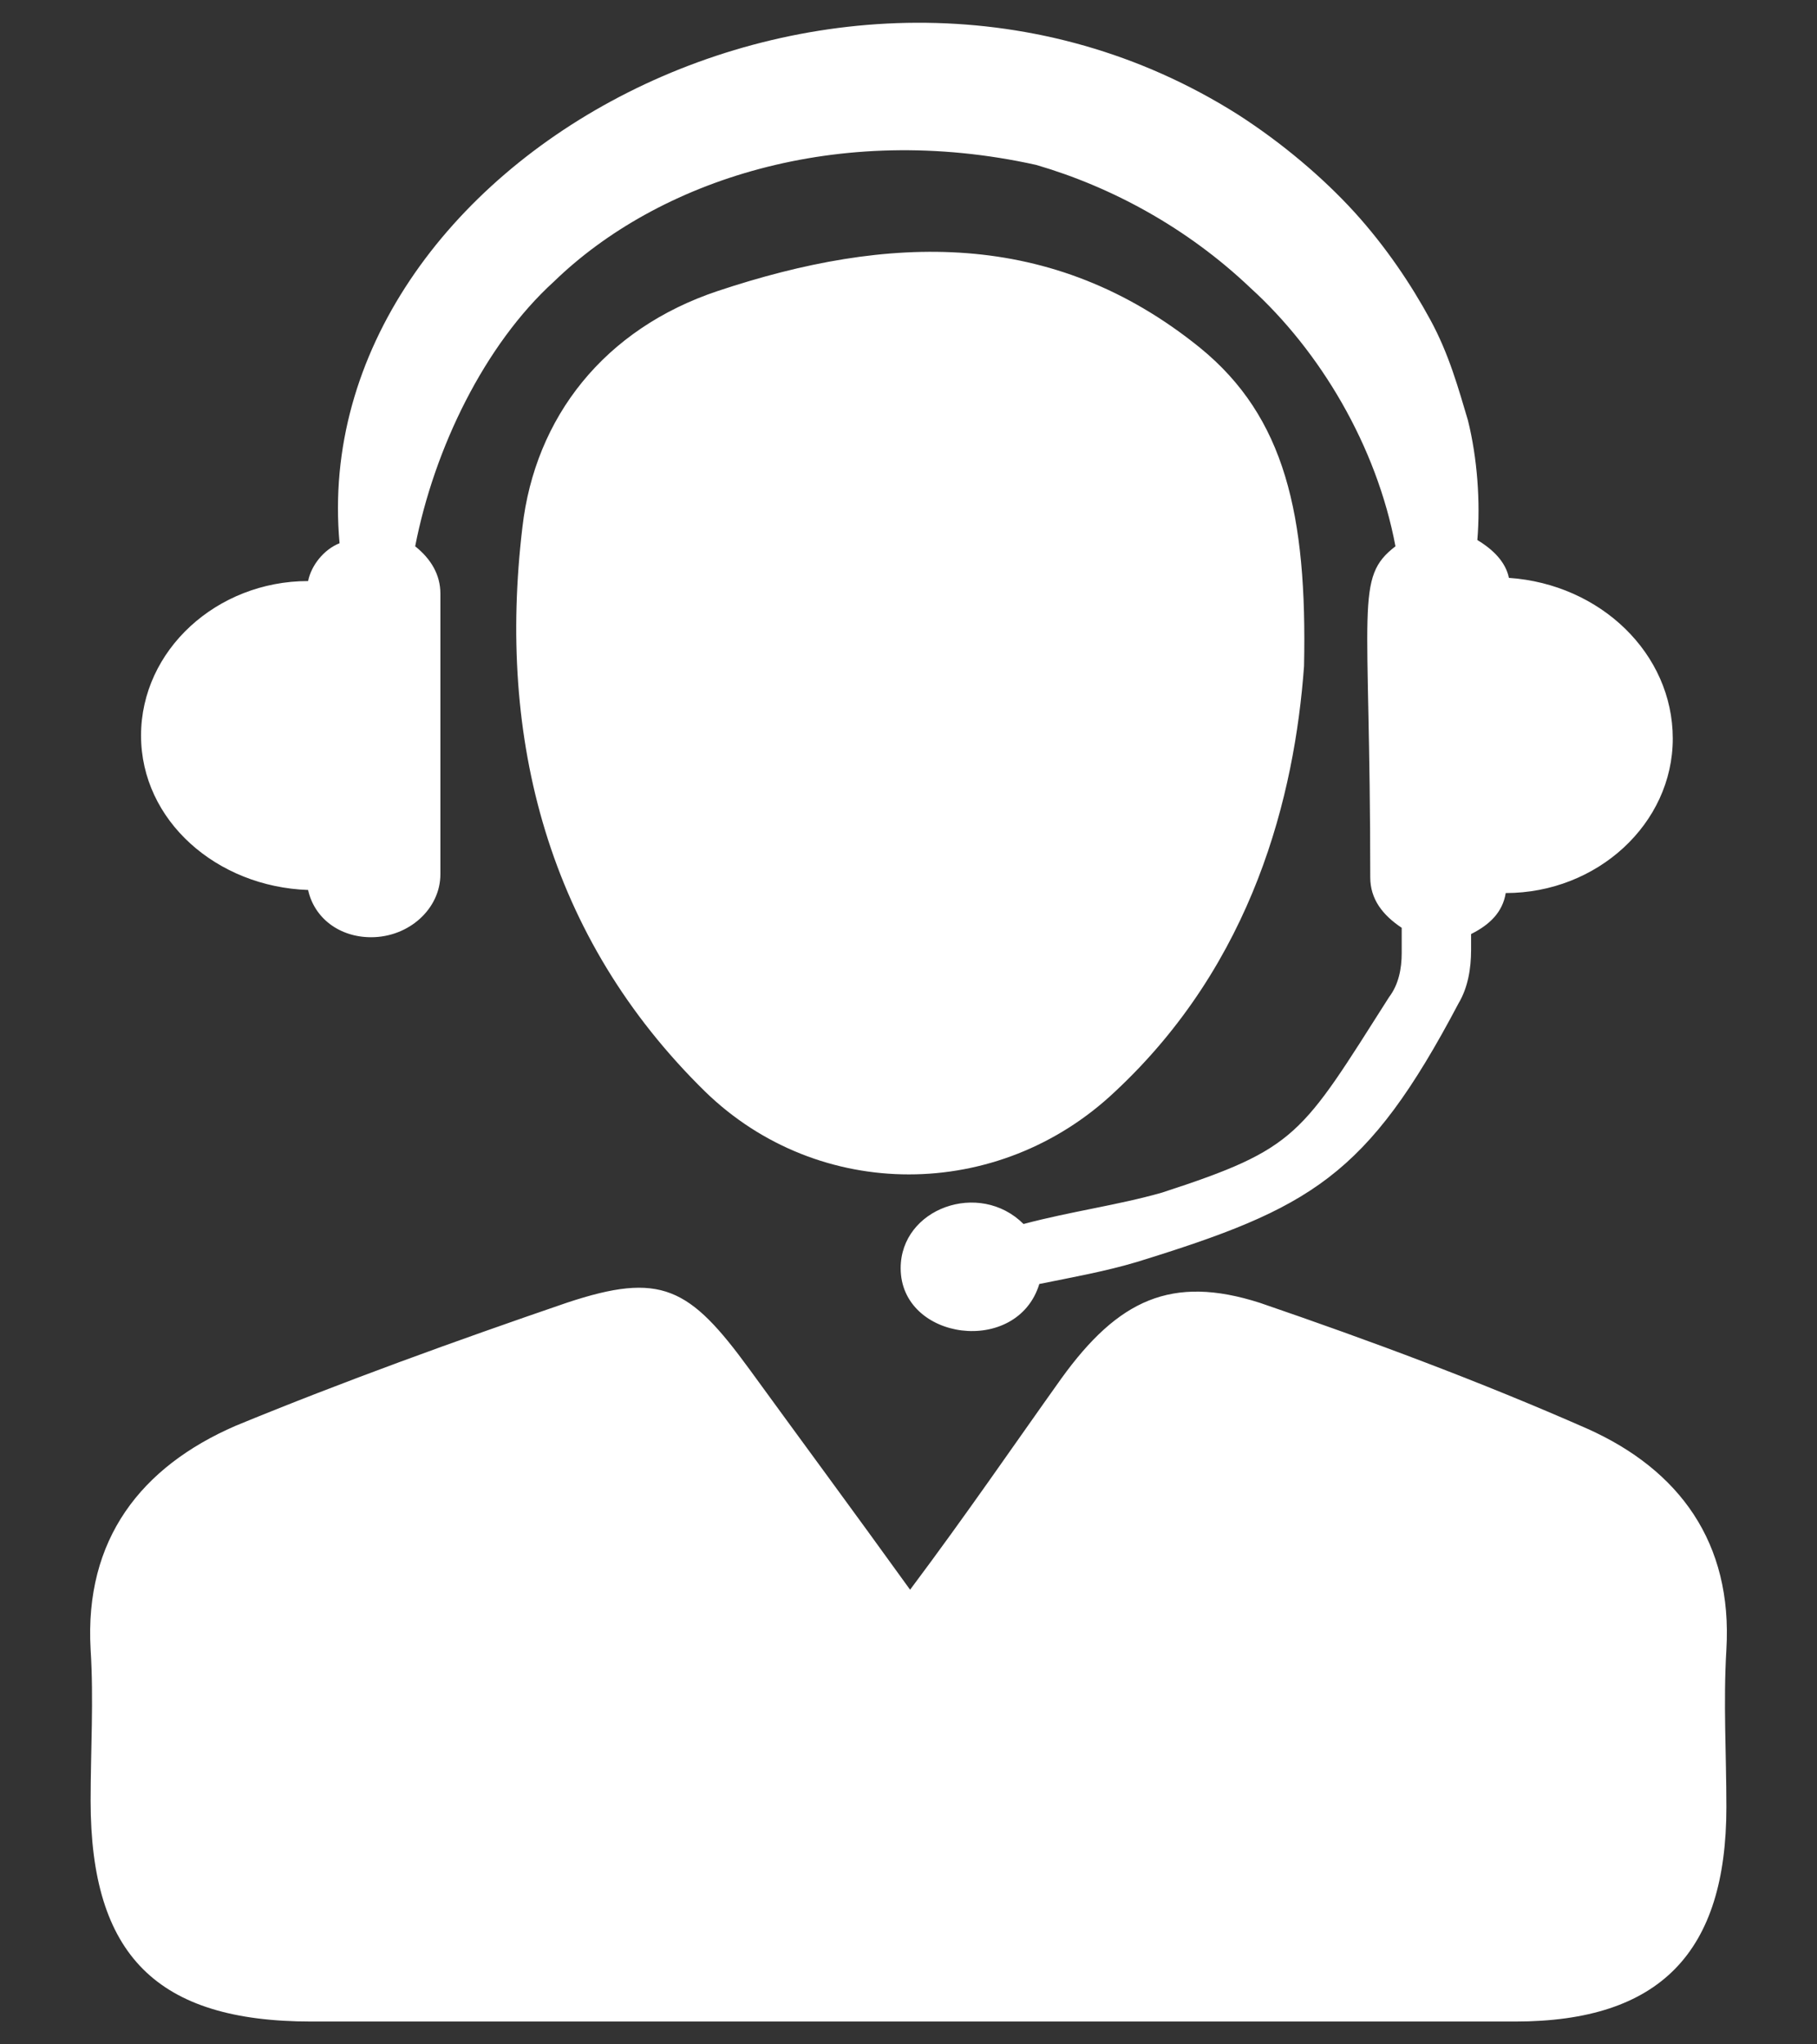 <svg width="16" height="18" viewBox="0 0 16 18" fill="none" xmlns="http://www.w3.org/2000/svg">
<rect x="0" y="0" width="16" height="18" fill="#333333" stroke="none"/>
<path d="M14.73 6.503C14.73 7.253 14.064 7.863 13.259 7.863C13.232 8.03 13.12 8.141 12.954 8.224V8.363C12.954 8.529 12.926 8.696 12.843 8.835C12.038 10.361 11.539 10.639 10.012 11.111C9.735 11.194 9.429 11.249 9.152 11.305C8.957 11.943 7.931 11.804 7.931 11.166C7.931 10.639 8.624 10.389 9.013 10.777C9.429 10.666 9.846 10.611 10.234 10.5C11.428 10.111 11.455 10 12.232 8.779C12.316 8.668 12.343 8.529 12.343 8.391V8.169C12.177 8.058 12.066 7.919 12.066 7.724C12.066 5.31 11.927 5.088 12.288 4.81C12.121 3.922 11.622 3.09 11.011 2.535C10.456 2.007 9.79 1.646 9.124 1.452C7.375 1.064 5.793 1.591 4.878 2.479C4.267 3.034 3.823 3.95 3.656 4.81C3.795 4.921 3.878 5.06 3.878 5.227V7.697C3.878 8.002 3.601 8.252 3.268 8.252C2.99 8.252 2.768 8.085 2.713 7.836C1.908 7.808 1.242 7.225 1.242 6.476C1.242 5.726 1.908 5.116 2.713 5.116C2.741 4.977 2.852 4.838 2.99 4.783C2.685 1.424 7.431 -1.184 10.9 1.008C11.289 1.258 11.649 1.563 11.927 1.868C12.205 2.174 12.427 2.507 12.593 2.812C12.76 3.117 12.843 3.423 12.926 3.7C13.009 4.033 13.037 4.422 13.009 4.755C13.148 4.838 13.259 4.949 13.287 5.088C14.092 5.143 14.73 5.754 14.73 6.503ZM6.598 12.054C6.071 11.332 5.821 11.194 4.989 11.471C4.017 11.804 3.018 12.165 2.074 12.554C1.242 12.915 0.742 13.553 0.798 14.524C0.826 14.968 0.798 15.412 0.798 15.856C0.798 17.216 1.381 17.799 2.741 17.799H13.342C14.619 17.799 15.202 17.189 15.202 15.912C15.202 15.44 15.174 14.996 15.202 14.524C15.258 13.581 14.786 12.942 13.981 12.581C13.037 12.165 12.066 11.804 11.094 11.471C10.317 11.222 9.846 11.444 9.346 12.137C8.93 12.72 8.513 13.331 8.014 13.997C7.514 13.303 7.042 12.665 6.598 12.054ZM10.567 3.062C9.263 2.007 7.819 2.063 6.321 2.562C5.322 2.895 4.711 3.672 4.6 4.644C4.378 6.503 4.822 8.252 6.21 9.612C7.209 10.583 8.791 10.583 9.818 9.612C11.039 8.474 11.4 7.003 11.483 5.865C11.511 4.533 11.316 3.672 10.567 3.062Z" fill="white"/>
</svg>
